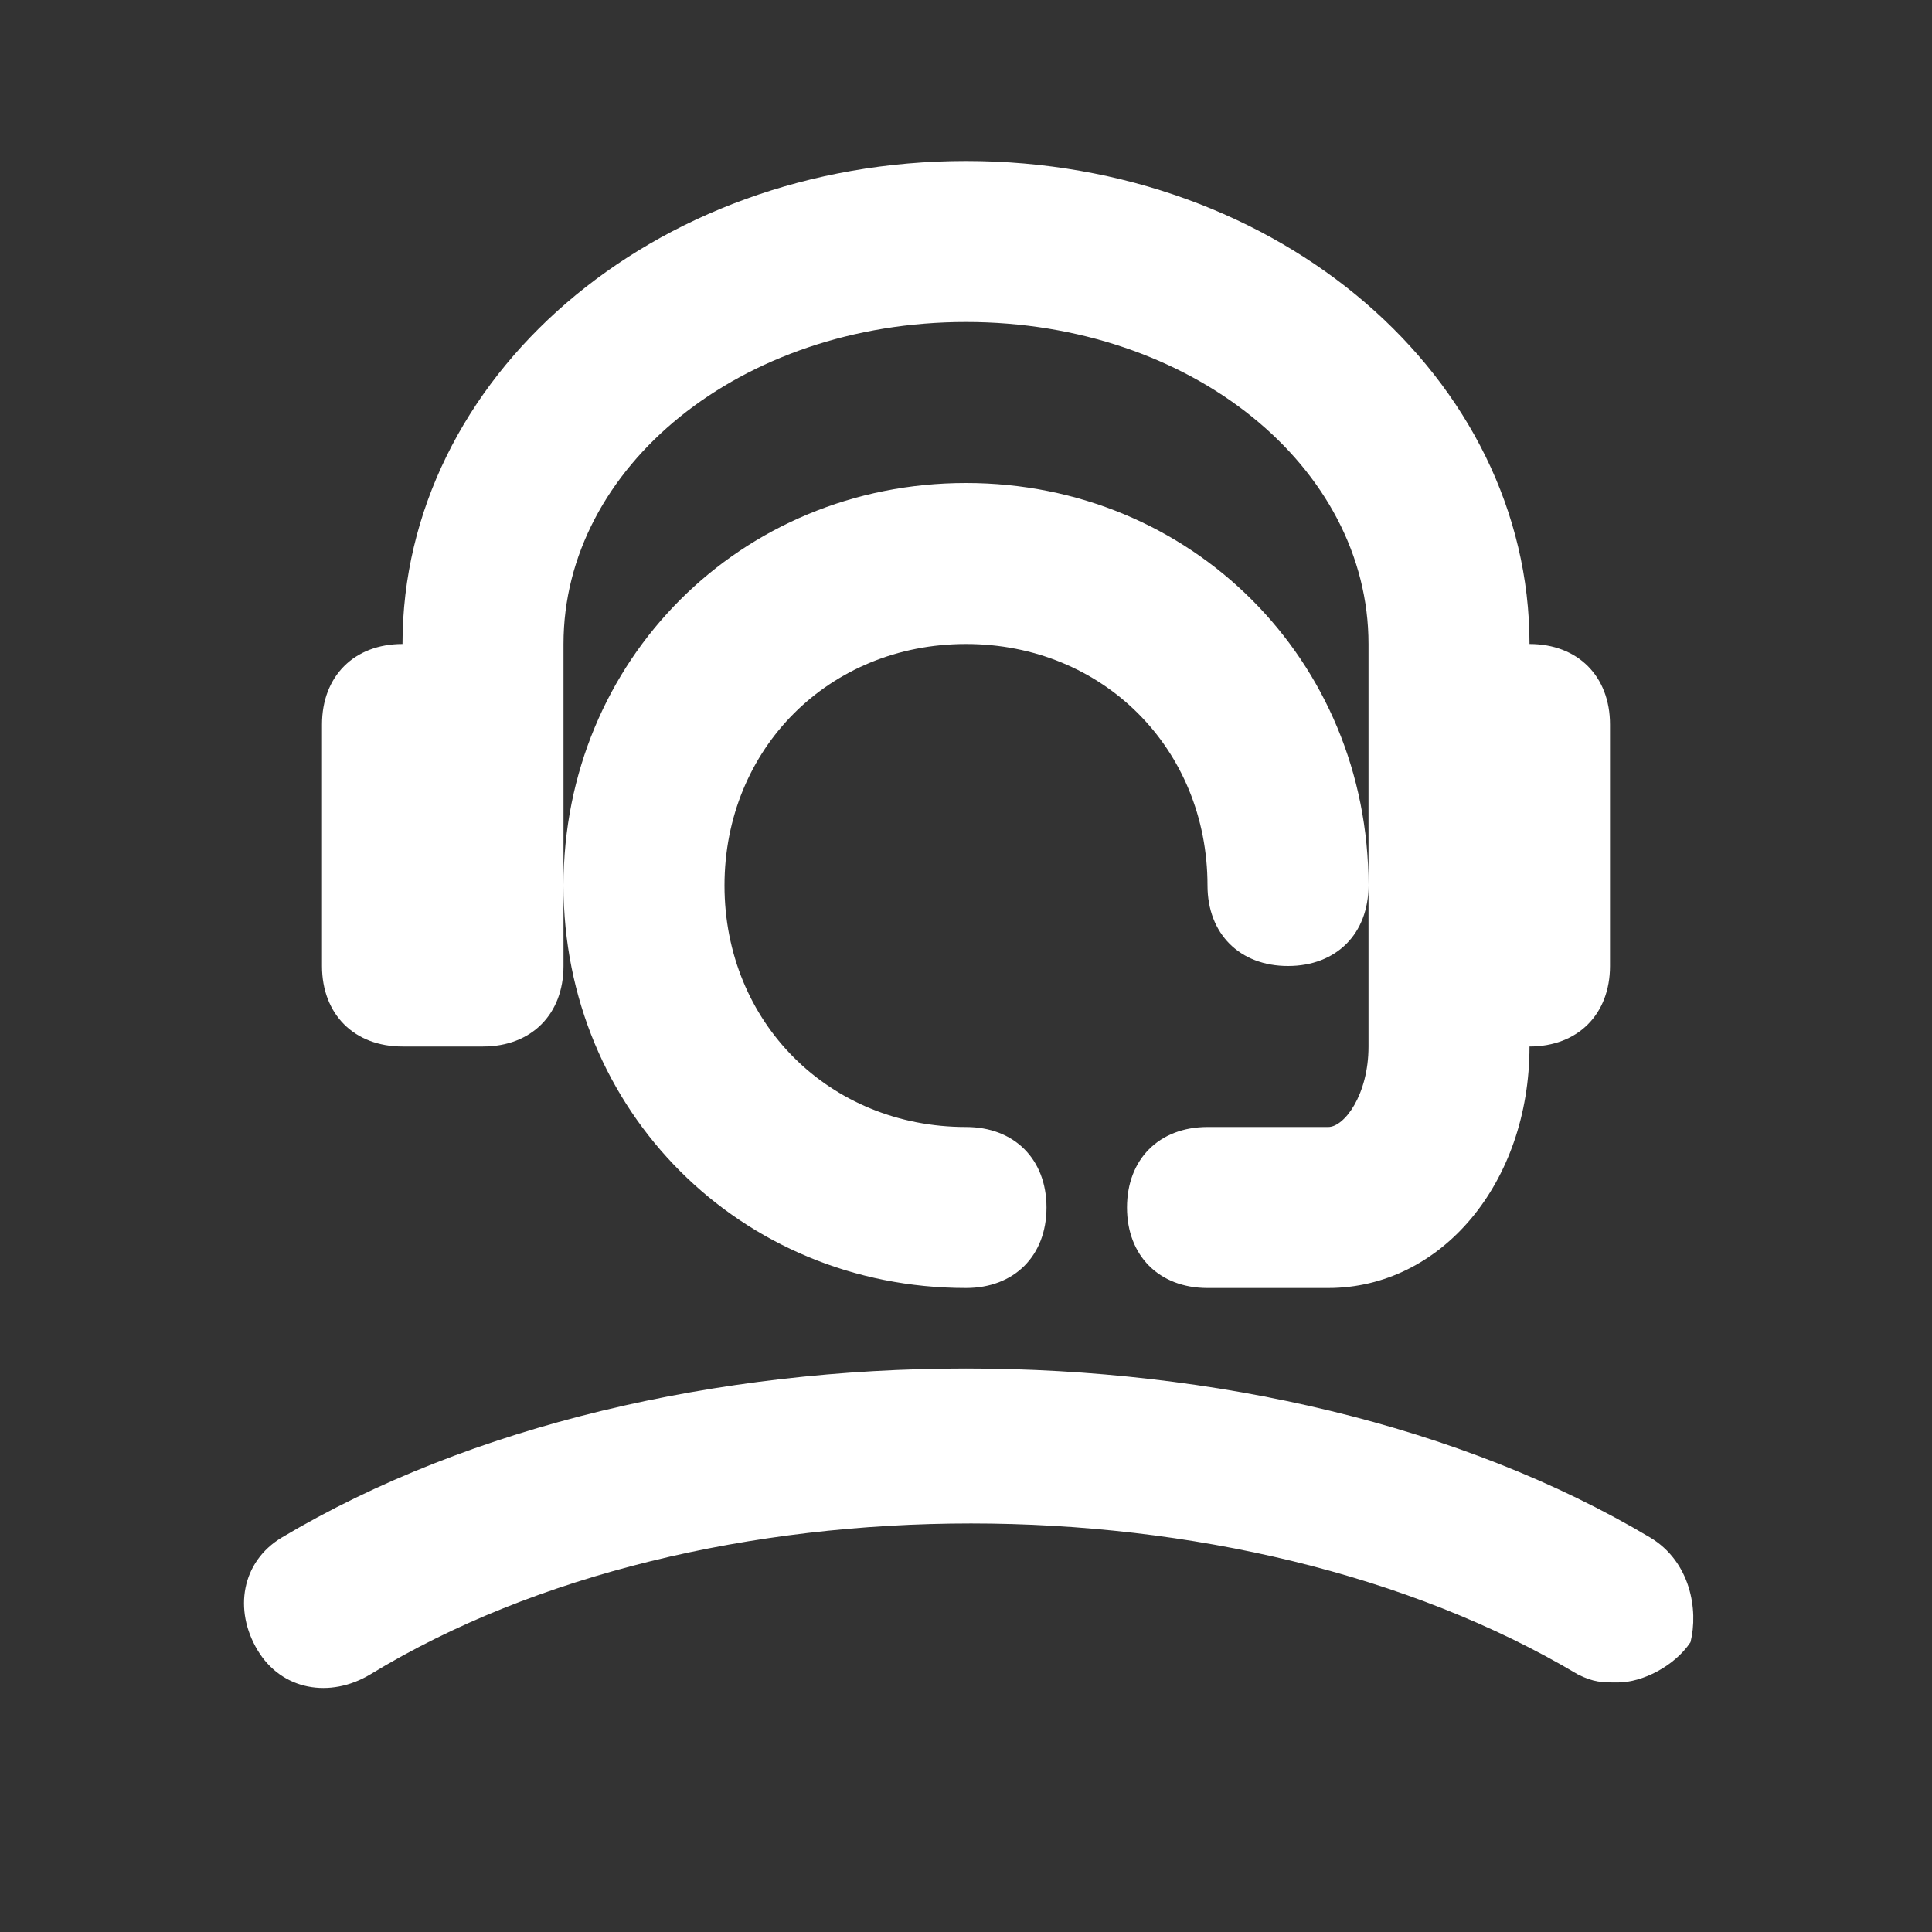 <svg width="24" height="24" viewBox="0 0 24 24" fill="none" xmlns="http://www.w3.org/2000/svg">
<rect x="0" y="0" width="24" height="24" fill="#333333" stroke="none"/>
<path d="M4 12V9C4 8.4 4.4 8 5 8C5 4.7 8.1 2 12 2C15.9 2 19 4.7 19 8C19.6 8 20 8.4 20 9V12C20 12.6 19.6 13 19 13C19 14.7 17.9 16 16.5 16H15C14.4 16 14 15.6 14 15C14 14.4 14.4 14 15 14H16.5C16.7 14 17 13.6 17 13V8C17 5.8 14.8 4 12 4C9.2 4 7 5.8 7 8V11V12C7 12.6 6.6 13 6 13H5C4.4 13 4 12.6 4 12ZM20.5 19.1C15.8 16.3 8.2 16.3 3.5 19.1C3 19.4 2.9 20 3.2 20.5C3.5 21 4.1 21.1 4.6 20.8C8.7 18.3 15.4 18.3 19.6 20.8C19.8 20.9 19.9 20.9 20.1 20.9C20.4 20.9 20.8 20.7 21 20.4C21.1 20 21 19.4 20.5 19.1ZM12 6C9.2 6 7 8.2 7 11C7 13.8 9.2 16 12 16C12.6 16 13 15.6 13 15C13 14.4 12.6 14 12 14C10.3 14 9 12.7 9 11C9 9.3 10.3 8 12 8C13.7 8 15 9.3 15 11C15 11.6 15.4 12 16 12C16.6 12 17 11.6 17 11C17 8.2 14.8 6 12 6Z" fill="white"/>
</svg>
